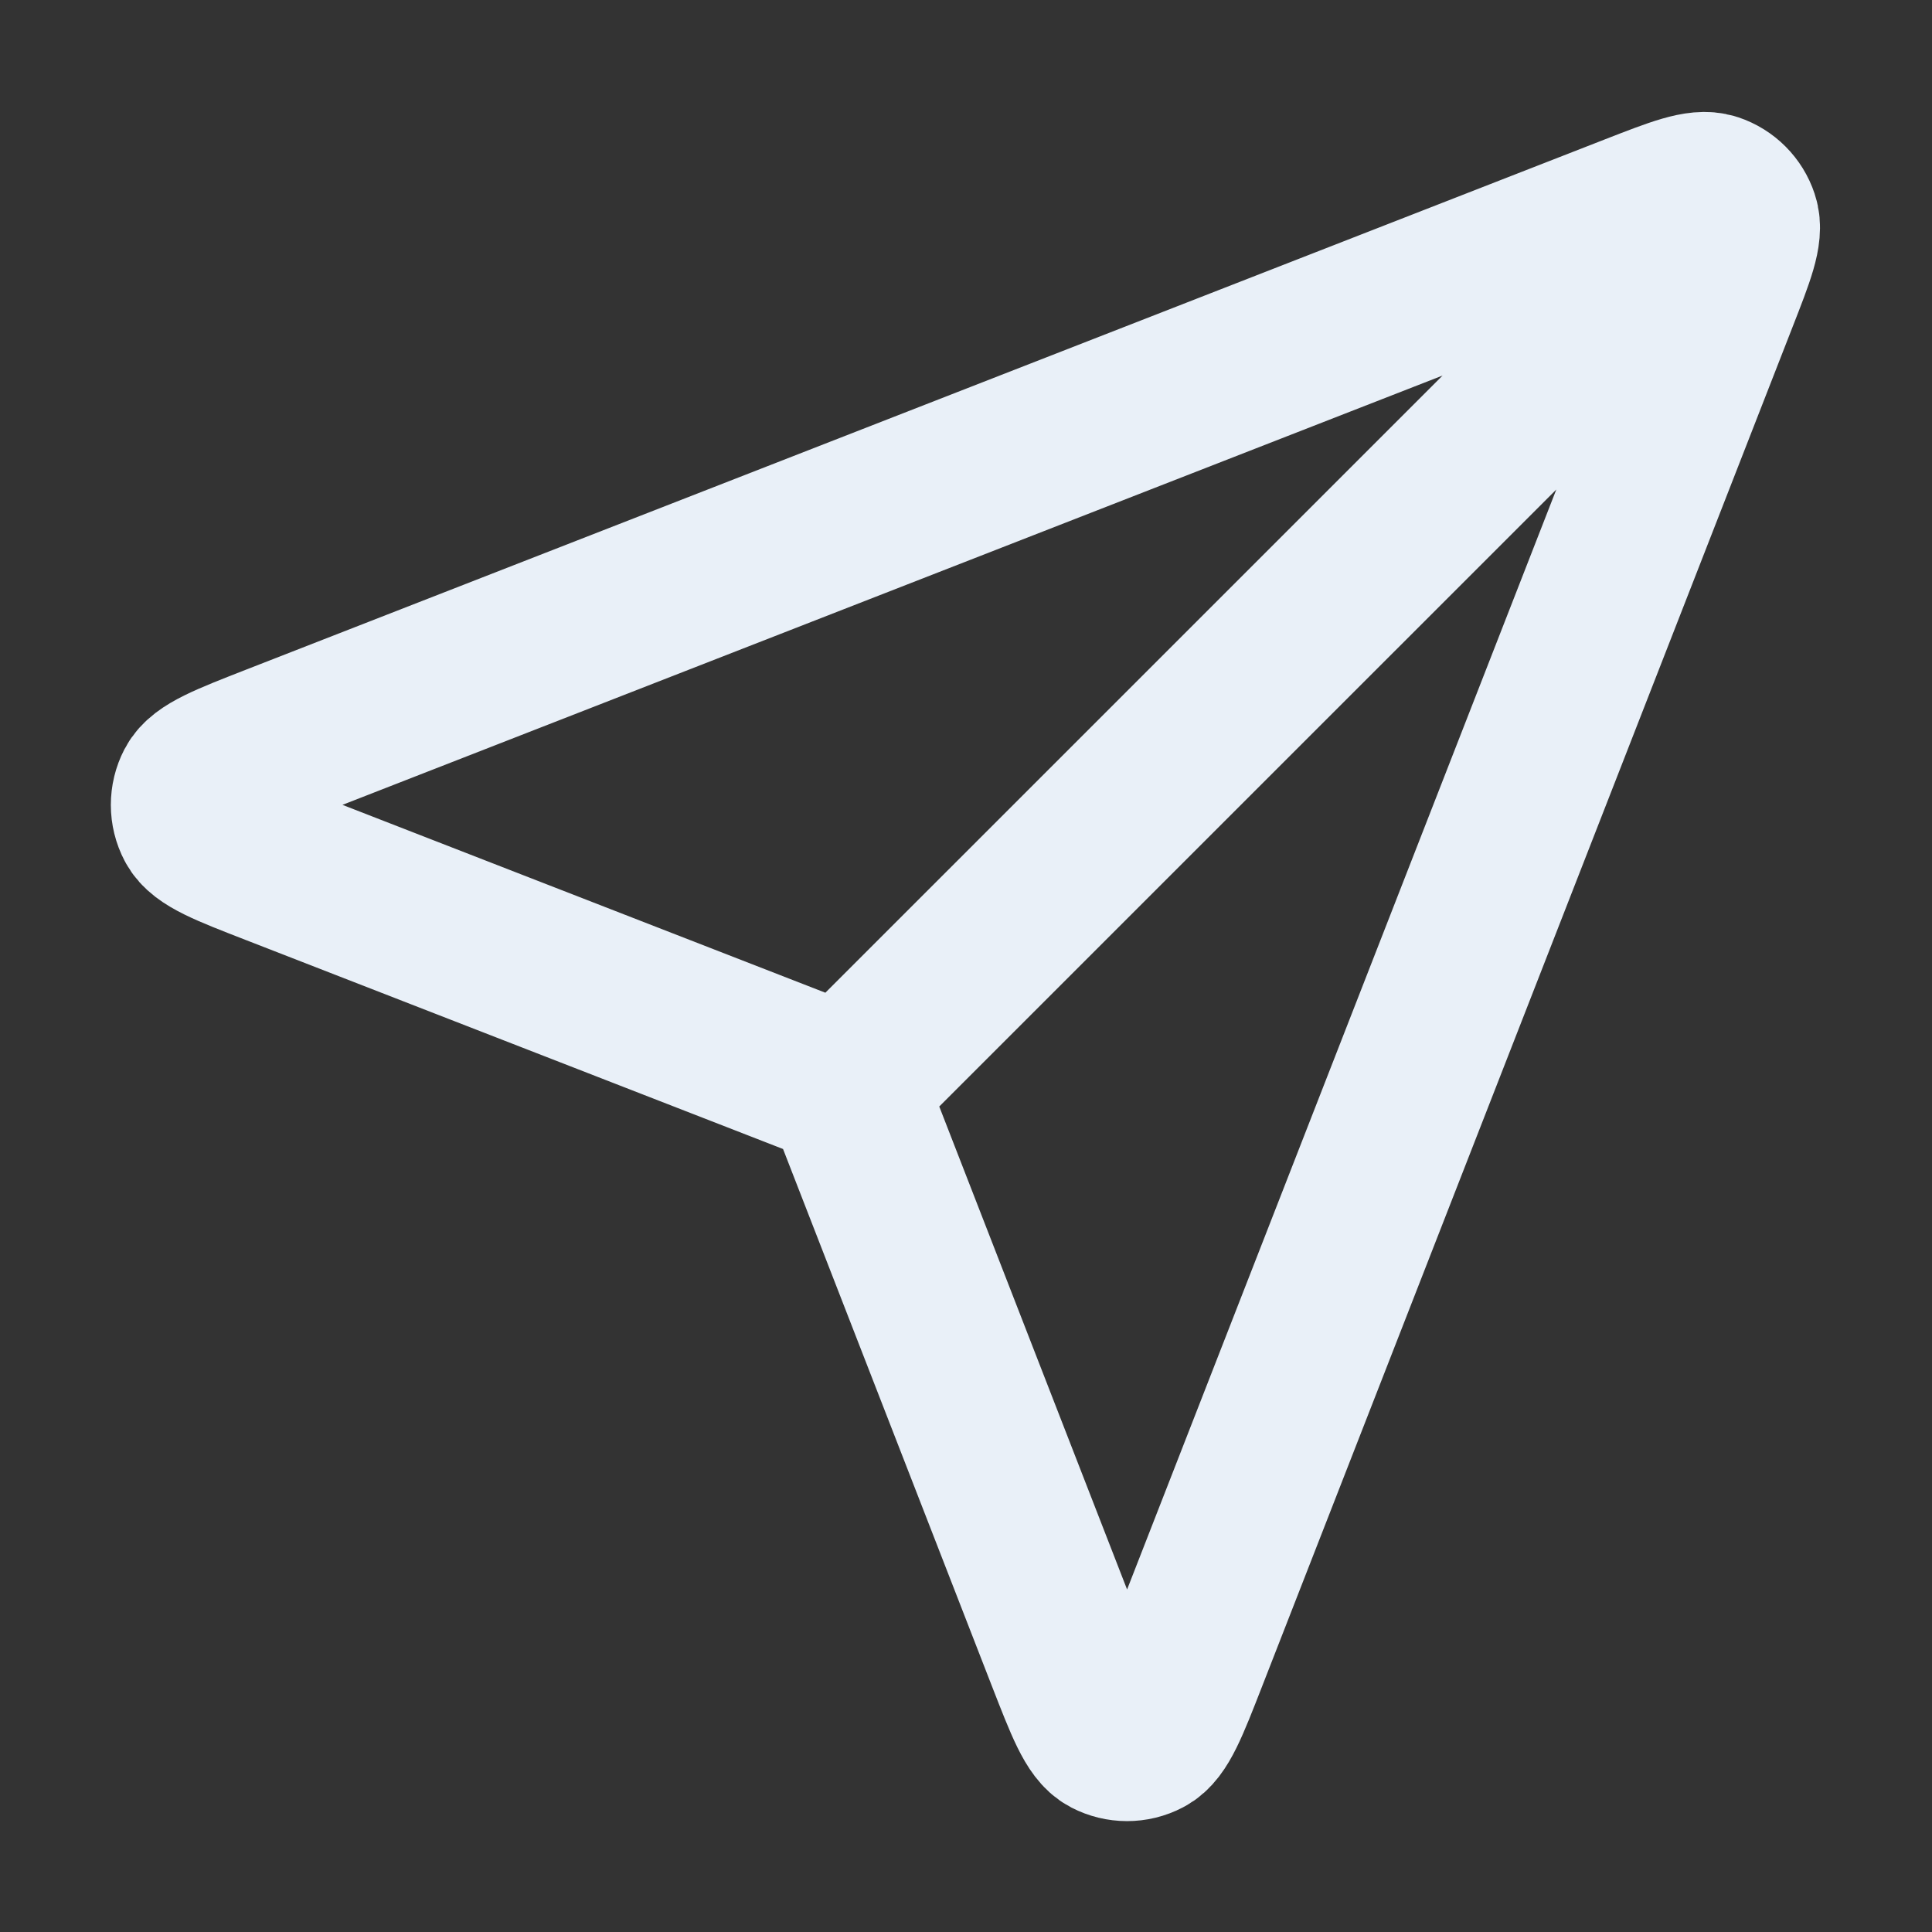 <svg width="24" height="24" viewBox="0 0 24 24" fill="none" xmlns="http://www.w3.org/2000/svg">
<rect x="0" y="0" width="24" height="24" fill="#333333" stroke="none"/>
<path d="M10.499 13.5L21 3M10.627 13.828L13.255 20.586C13.487 21.181 13.602 21.479 13.769 21.566C13.914 21.641 14.086 21.642 14.231 21.566C14.398 21.48 14.514 21.182 14.746 20.587L21.336 3.699C21.546 3.162 21.651 2.893 21.593 2.722C21.544 2.573 21.427 2.456 21.278 2.406C21.106 2.349 20.837 2.454 20.3 2.663L3.413 9.253C2.817 9.486 2.52 9.602 2.433 9.769C2.358 9.913 2.358 10.086 2.434 10.23C2.52 10.397 2.818 10.513 3.413 10.744L10.171 13.373C10.292 13.419 10.353 13.443 10.404 13.479C10.449 13.511 10.488 13.551 10.52 13.596C10.557 13.647 10.58 13.707 10.627 13.828Z" stroke="#E9F0F8" stroke-width="2" stroke-linecap="round" stroke-linejoin="round"/>
</svg>
